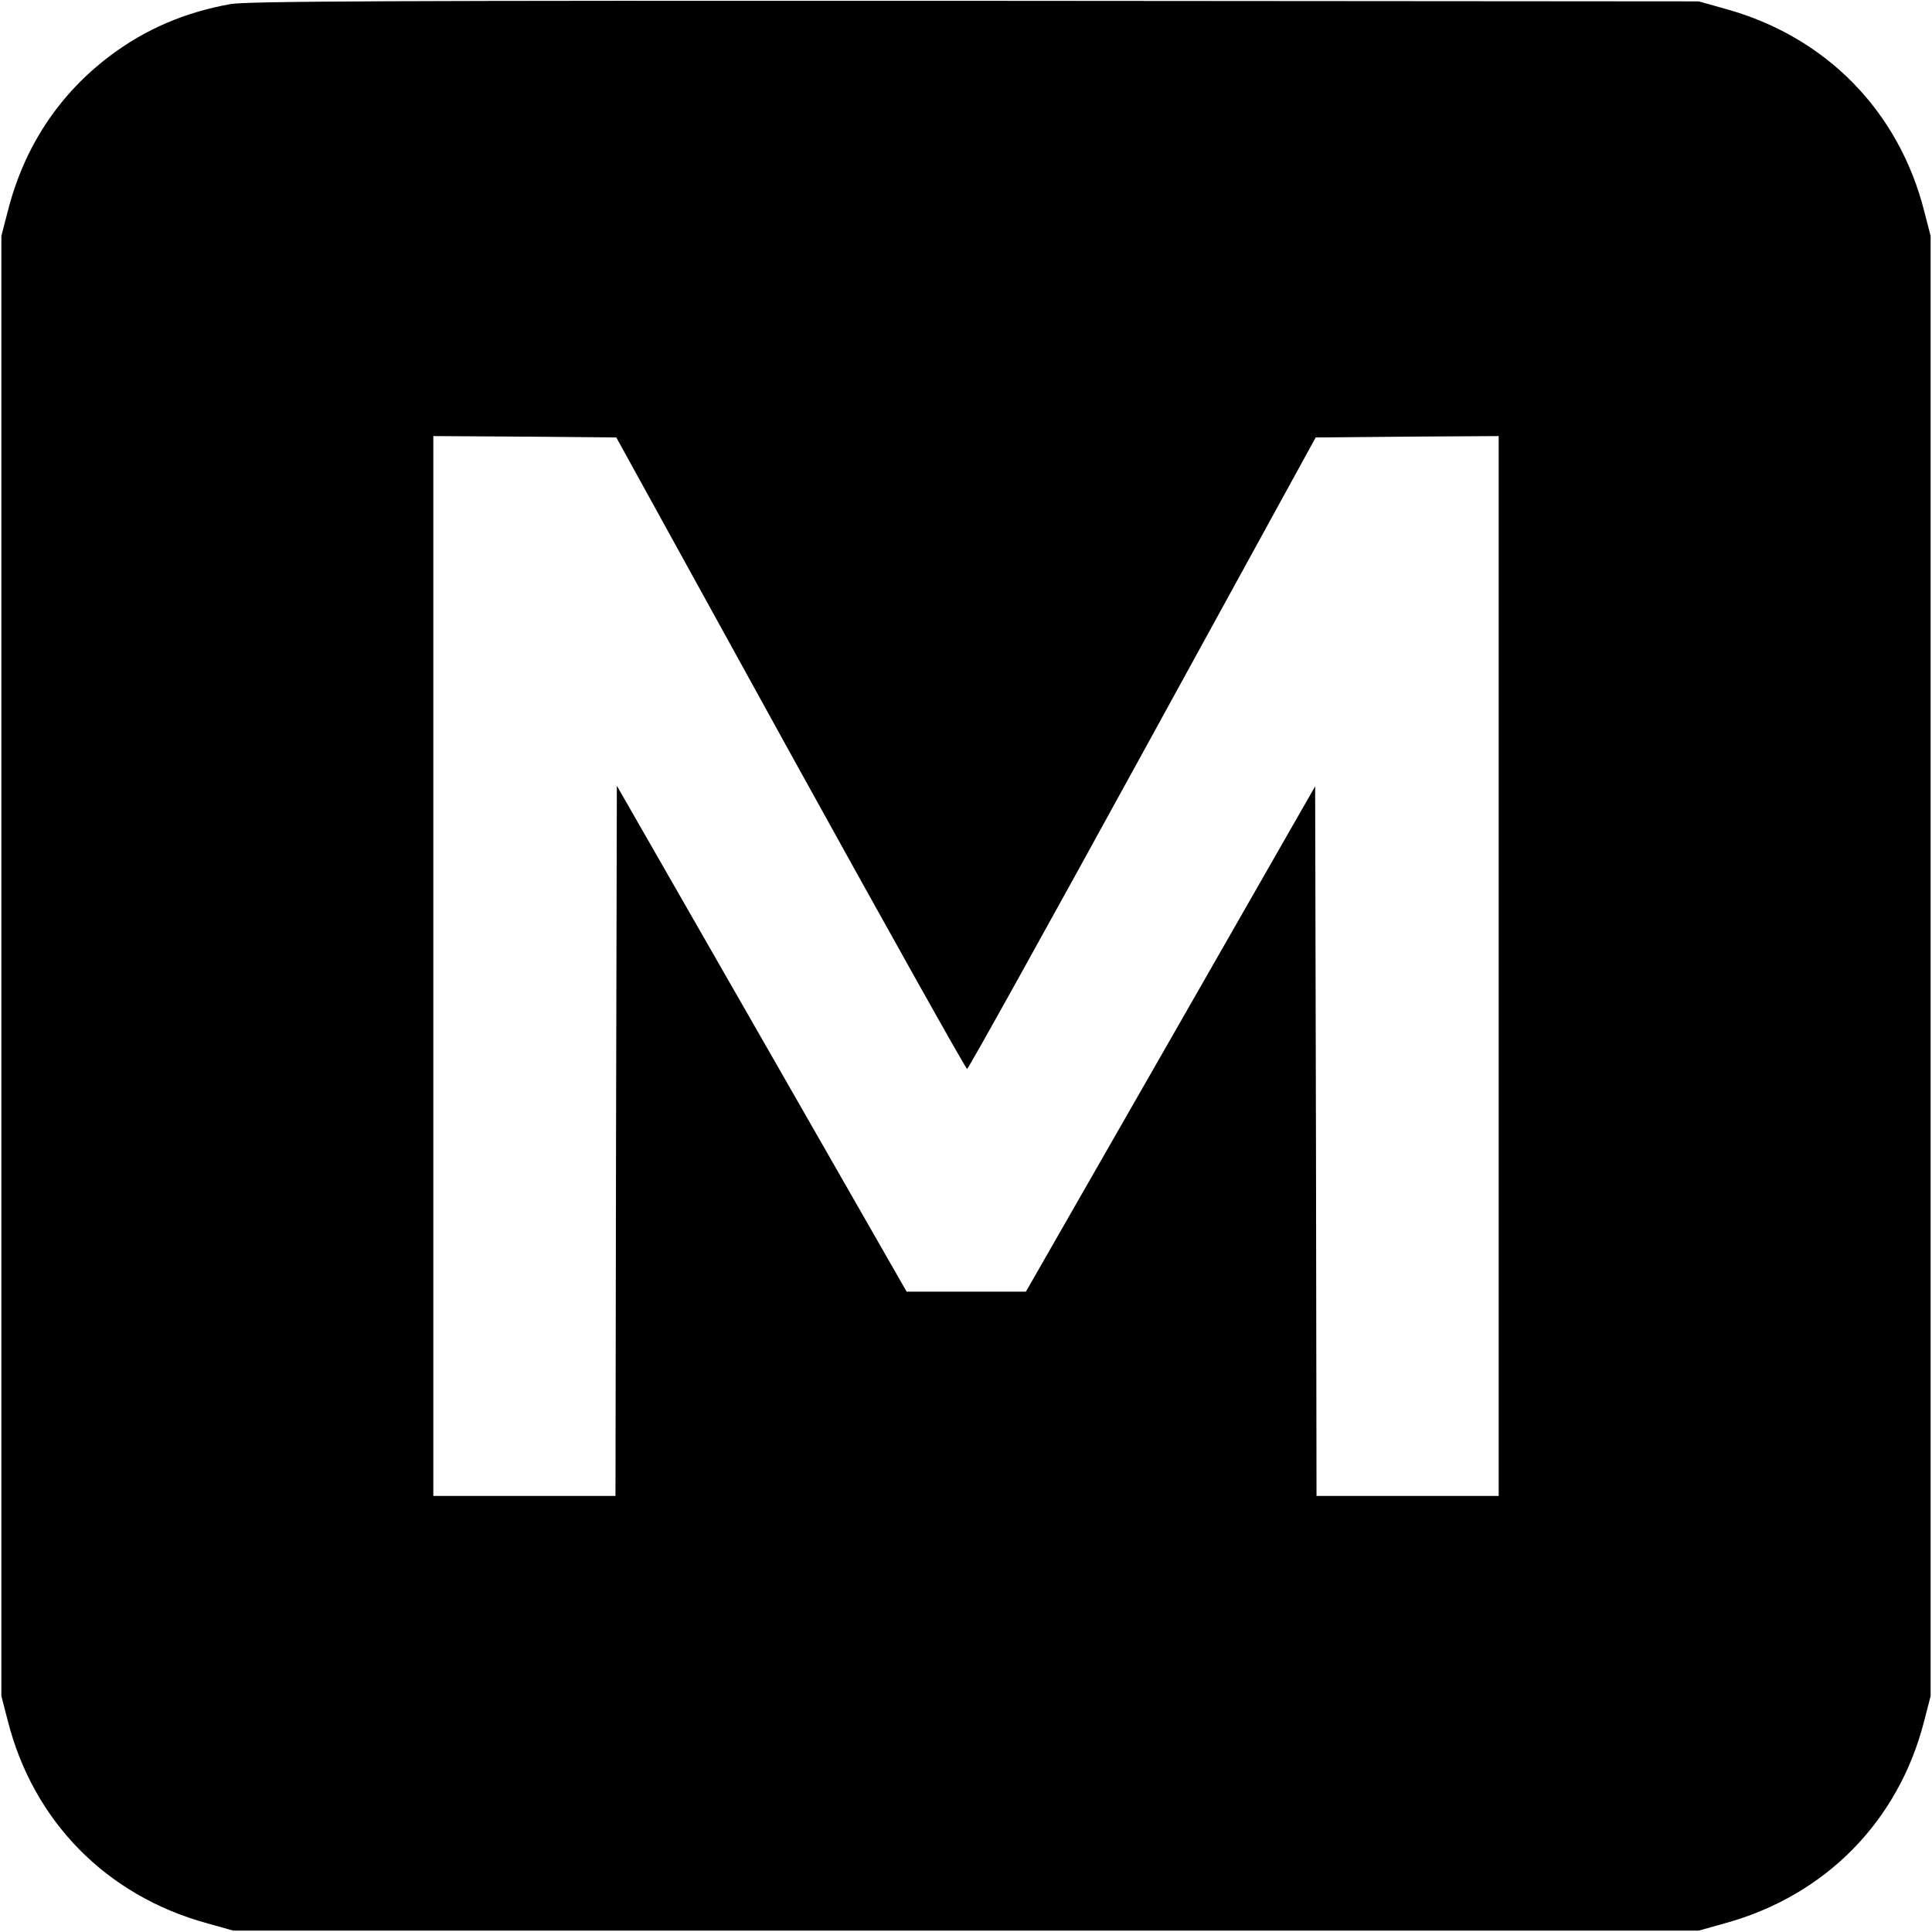 <?xml version="1.0" standalone="no"?>
<!DOCTYPE svg PUBLIC "-//W3C//DTD SVG 20010904//EN"
 "http://www.w3.org/TR/2001/REC-SVG-20010904/DTD/svg10.dtd">
<svg version="1.0" xmlns="http://www.w3.org/2000/svg"
 width="700pt" height="700pt" viewBox="0 0 700 700"
 preserveAspectRatio="xMidYMid meet">
<g transform="translate(0,700) scale(0.1,-0.1)"
fill="#000000" stroke="none">
<path d="M834 6985 c-166 -30 -307 -91 -435 -187 -186 -140 -312 -331 -371
-564 l-23 -89 0 -2645 0 -2645 23 -89 c92 -364 357 -634 721 -734 l96 -27
2655 0 2655 0 96 27 c363 100 629 370 721 734 l23 89 0 2645 0 2645 -23 89
c-92 364 -357 634 -721 734 l-96 27 -2625 2 c-2103 1 -2639 -1 -2696 -12z
m2030 -2715 c348 -630 636 -1144 640 -1143 5 1 291 516 636 1145 l627 1143
331 3 332 2 0 -1920 0 -1920 -330 0 -330 0 -2 1285 -3 1286 -524 -916 -524
-915 -216 0 -216 0 -525 917 -525 916 -3 -1286 -2 -1287 -330 0 -330 0 0 1920
0 1920 331 -2 332 -3 631 -1145z"/>
</g>
</svg>
